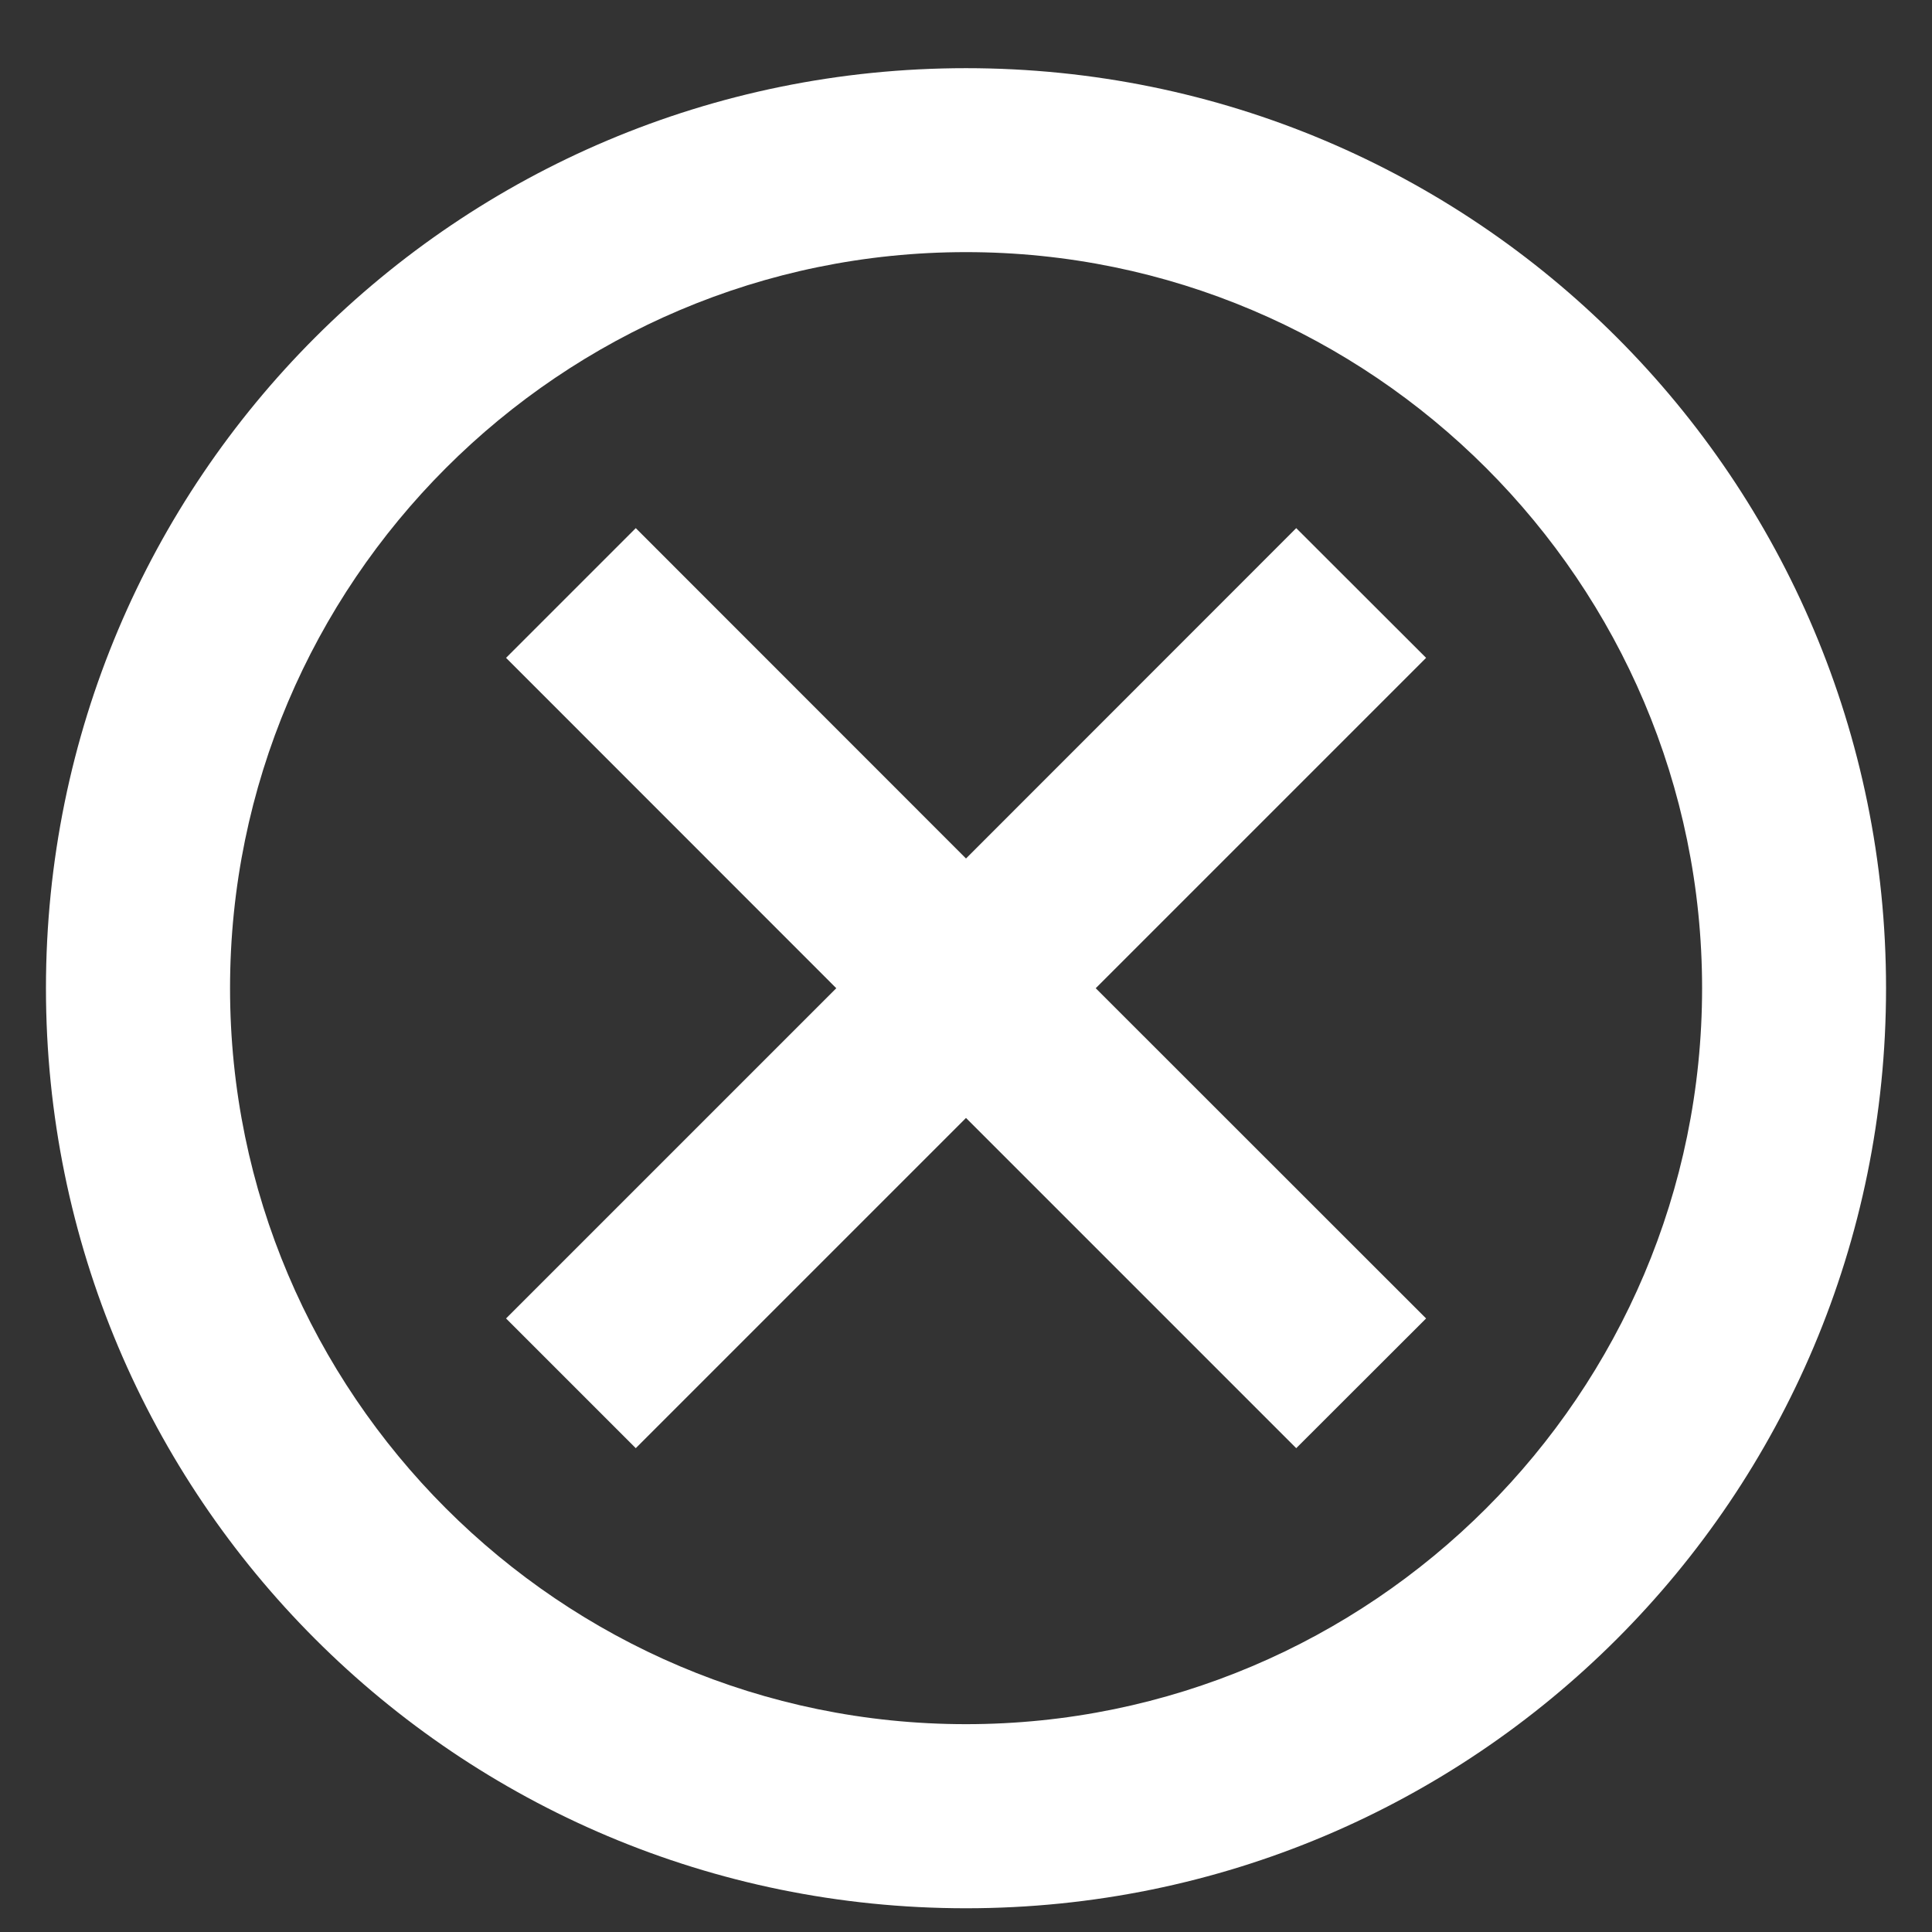 <svg width="14" height="14" viewBox="0 0 14 14" fill="none" xmlns="http://www.w3.org/2000/svg">
<rect x="0" y="0" width="14" height="14" fill="#333333" stroke="none"/>
<path fillRule="evenodd" clipRule="evenodd" d="M7 0.494C3.313 0.494 0.333 3.474 0.333 7.161C0.333 10.848 3.313 13.828 7 13.828C10.687 13.828 13.667 10.848 13.667 7.161C13.667 3.474 10.687 0.494 7 0.494ZM7 12.494C4.06 12.494 1.667 10.101 1.667 7.161C1.667 4.221 4.06 1.827 7 1.827C9.94 1.827 12.334 4.221 12.334 7.161C12.334 10.101 9.94 12.494 7 12.494ZM7 6.221L9.393 3.827L10.334 4.767L7.94 7.161L10.334 9.554L9.393 10.494L7 8.101L4.607 10.494L3.667 9.554L6.06 7.161L3.667 4.767L4.607 3.827L7 6.221Z" fill="white"/>
</svg>
